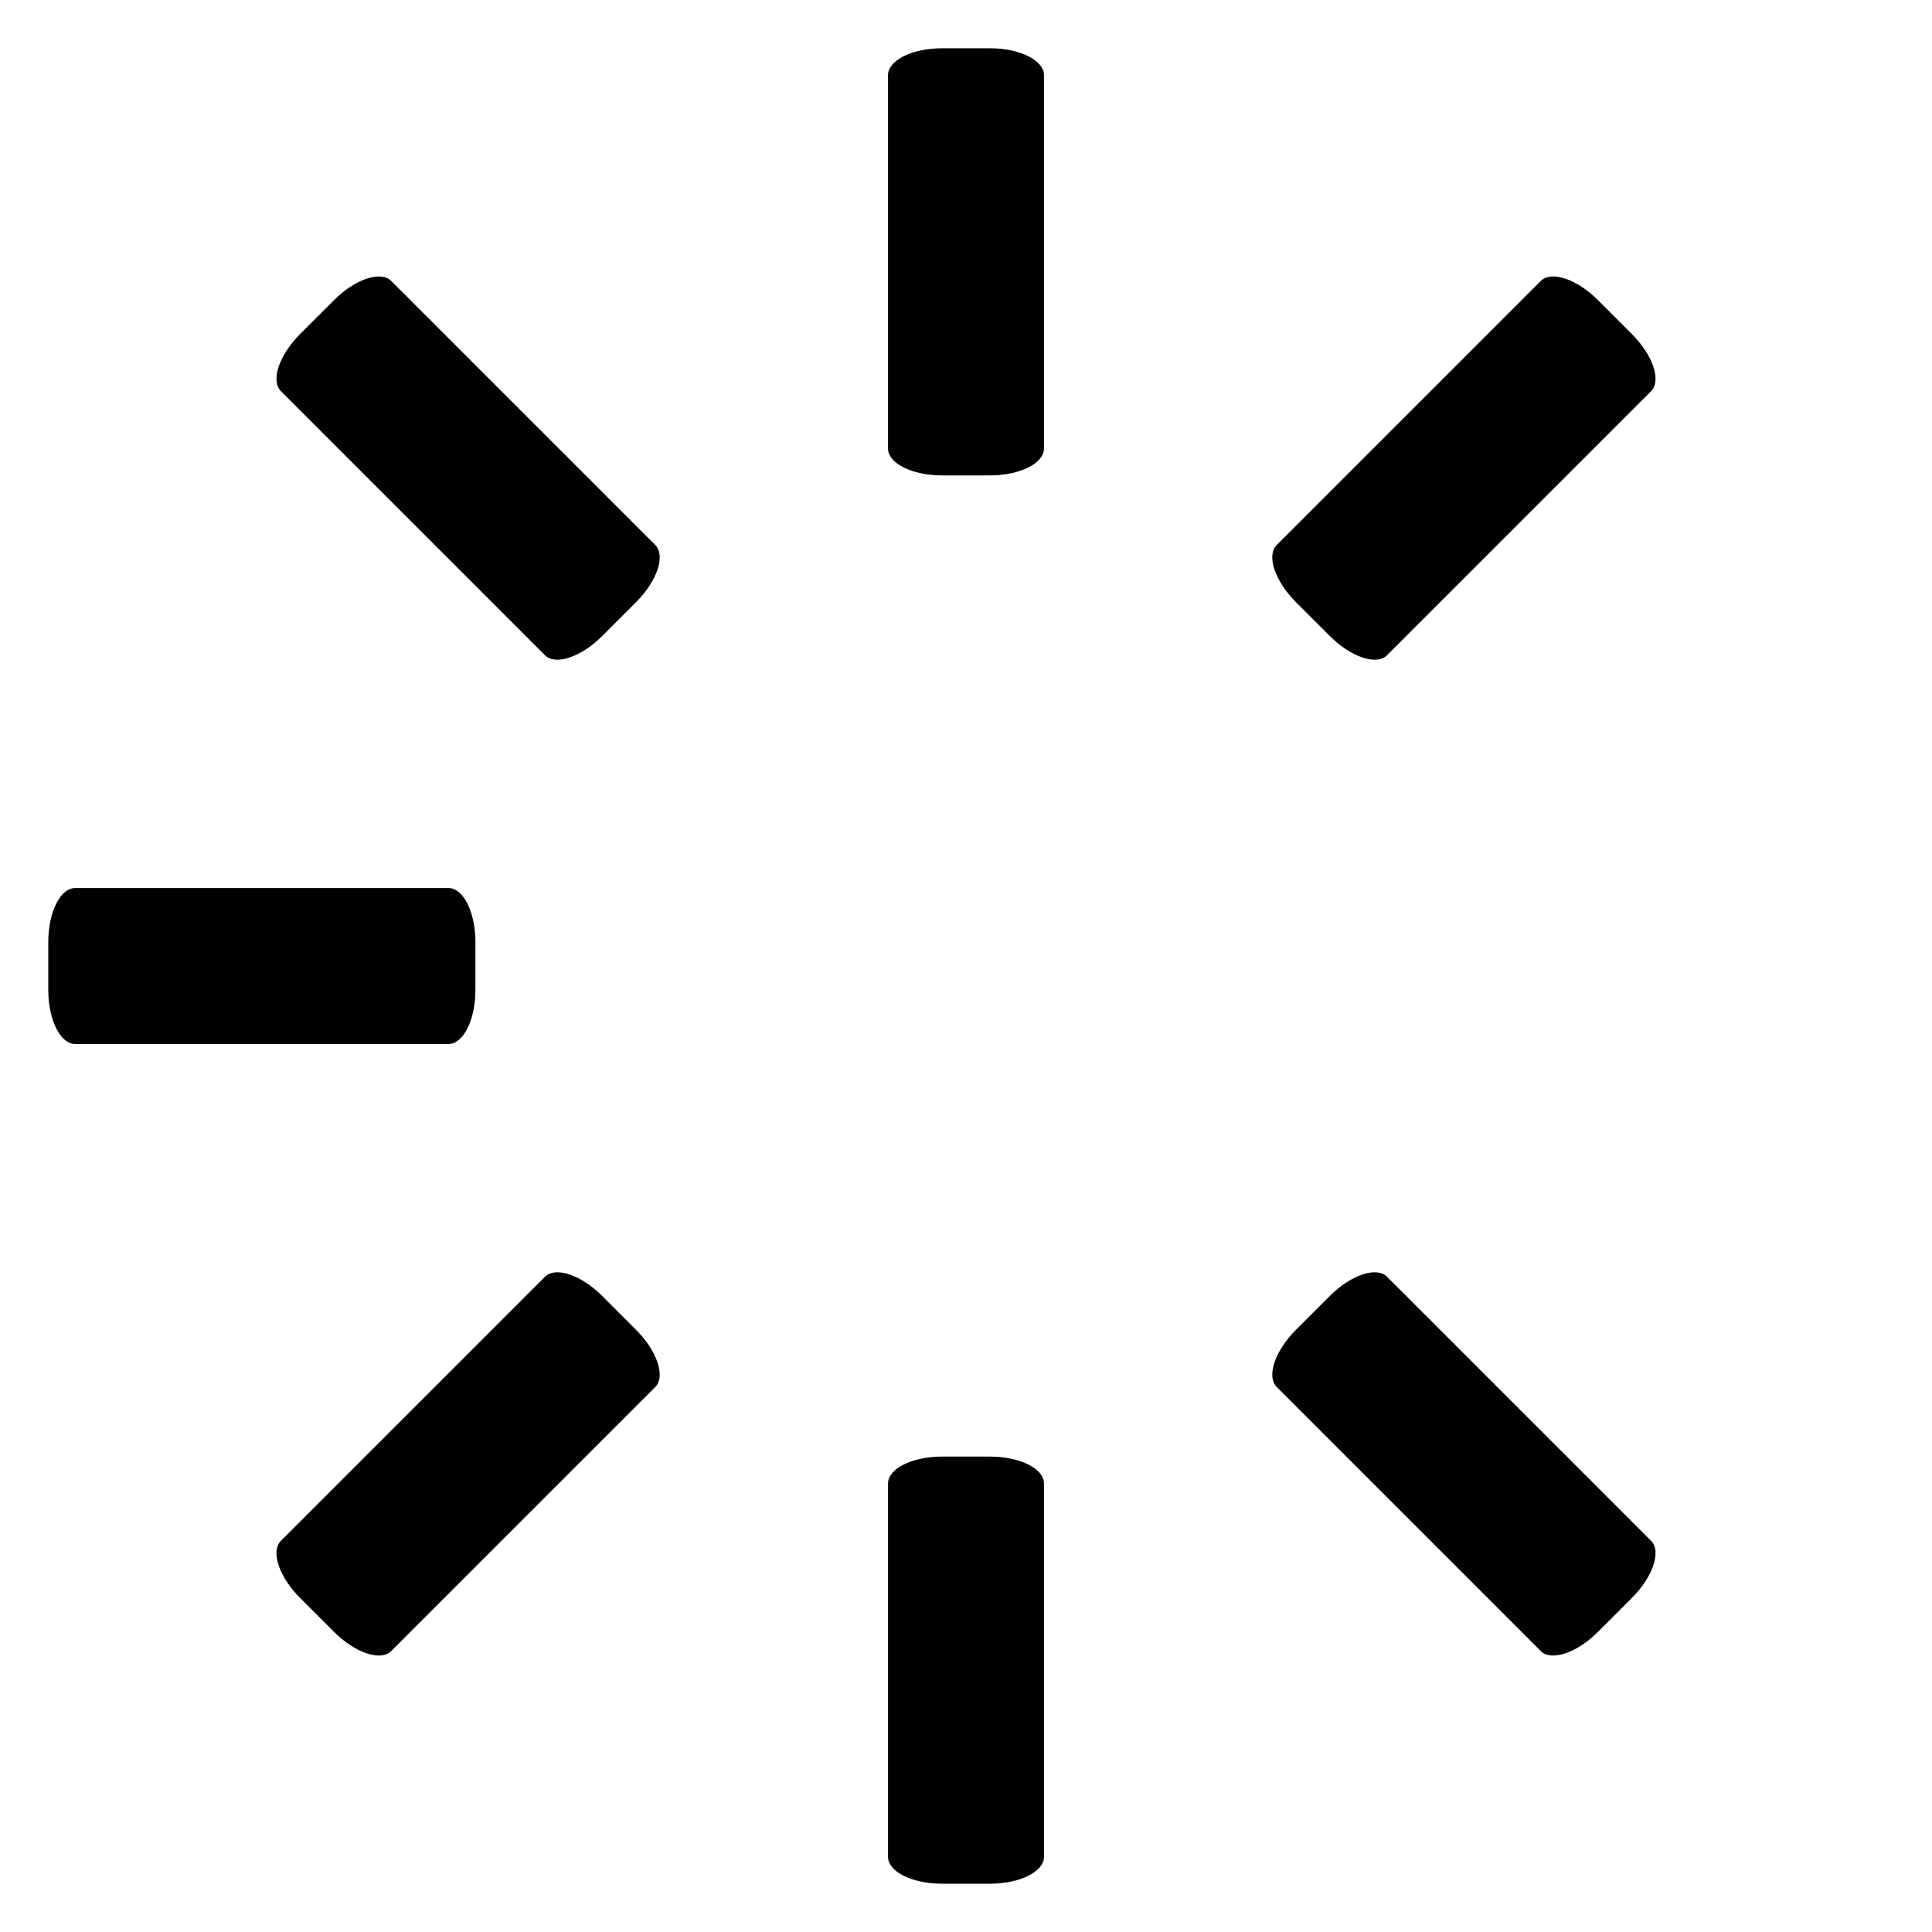 <?xml version="1.0" encoding="utf-8"?>
<!-- Generator: Adobe Illustrator 15.1.0, SVG Export Plug-In . SVG Version: 6.00 Build 0)  -->
<!DOCTYPE svg PUBLIC "-//W3C//DTD SVG 1.1//EN" "http://www.w3.org/Graphics/SVG/1.1/DTD/svg11.dtd">
<svg version="1.1" id="Layer_1" xmlns="http://www.w3.org/2000/svg" xmlns:xlink="http://www.w3.org/1999/xlink" x="0px" y="0px"
	 width="283.46px" height="283.46px" viewBox="0 0 283.46 283.46" enable-background="new 0 0 283.46 283.46" xml:space="preserve">
<g>
	<path d="M153.17,65.811c0,2.176-3.544,3.94-7.913,3.94h-7.055c-4.37,0-7.912-1.764-7.912-3.94V11.024
		c0-2.176,3.542-3.94,7.912-3.94h7.055c4.369,0,7.913,1.764,7.913,3.94V65.811z"/>
	<path d="M96.137,79.958c1.539,1.539,0.28,5.293-2.81,8.382l-4.988,4.988c-3.09,3.09-6.842,4.347-8.381,2.809l-38.739-38.74
		c-1.539-1.539-0.282-5.292,2.809-8.381l4.988-4.988c3.089-3.089,6.843-4.348,8.382-2.809L96.137,79.958z"/>
	<path d="M65.811,130.29c2.176,0,3.94,3.544,3.94,7.914v7.055c0,4.37-1.764,7.912-3.94,7.912H11.025
		c-2.176,0-3.941-3.542-3.94-7.912v-7.055c0-4.369,1.764-7.914,3.94-7.914H65.811z"/>
	<path d="M79.958,187.323c1.539-1.539,5.293-0.28,8.382,2.81l4.988,4.987c3.09,3.091,4.348,6.843,2.809,8.383l-38.74,38.739
		c-1.539,1.539-5.292,0.281-8.381-2.81l-4.988-4.987c-3.09-3.09-4.349-6.843-2.81-8.383L79.958,187.323z"/>
	<path d="M130.29,217.649c0-2.177,3.544-3.941,7.914-3.941h7.054c4.37,0,7.912,1.765,7.912,3.941v54.786
		c0,2.176-3.542,3.94-7.912,3.939h-7.054c-4.37,0.001-7.914-1.763-7.914-3.939V217.649z"/>
	<path d="M187.323,203.503c-1.538-1.54-0.28-5.294,2.81-8.384l4.987-4.987c3.091-3.091,6.843-4.348,8.383-2.809l38.739,38.739
		c1.539,1.54,0.282,5.292-2.81,8.382l-4.987,4.987c-3.09,3.091-6.843,4.35-8.383,2.811L187.323,203.503z"/>
	<path d="M203.503,96.137c-1.54,1.539-5.294,0.279-8.384-2.81l-4.987-4.987c-3.091-3.09-4.347-6.843-2.809-8.382l38.739-38.739
		c1.54-1.539,5.292-0.283,8.382,2.809l4.987,4.987c3.091,3.09,4.35,6.843,2.811,8.383L203.503,96.137z"/>
</g>
</svg>
